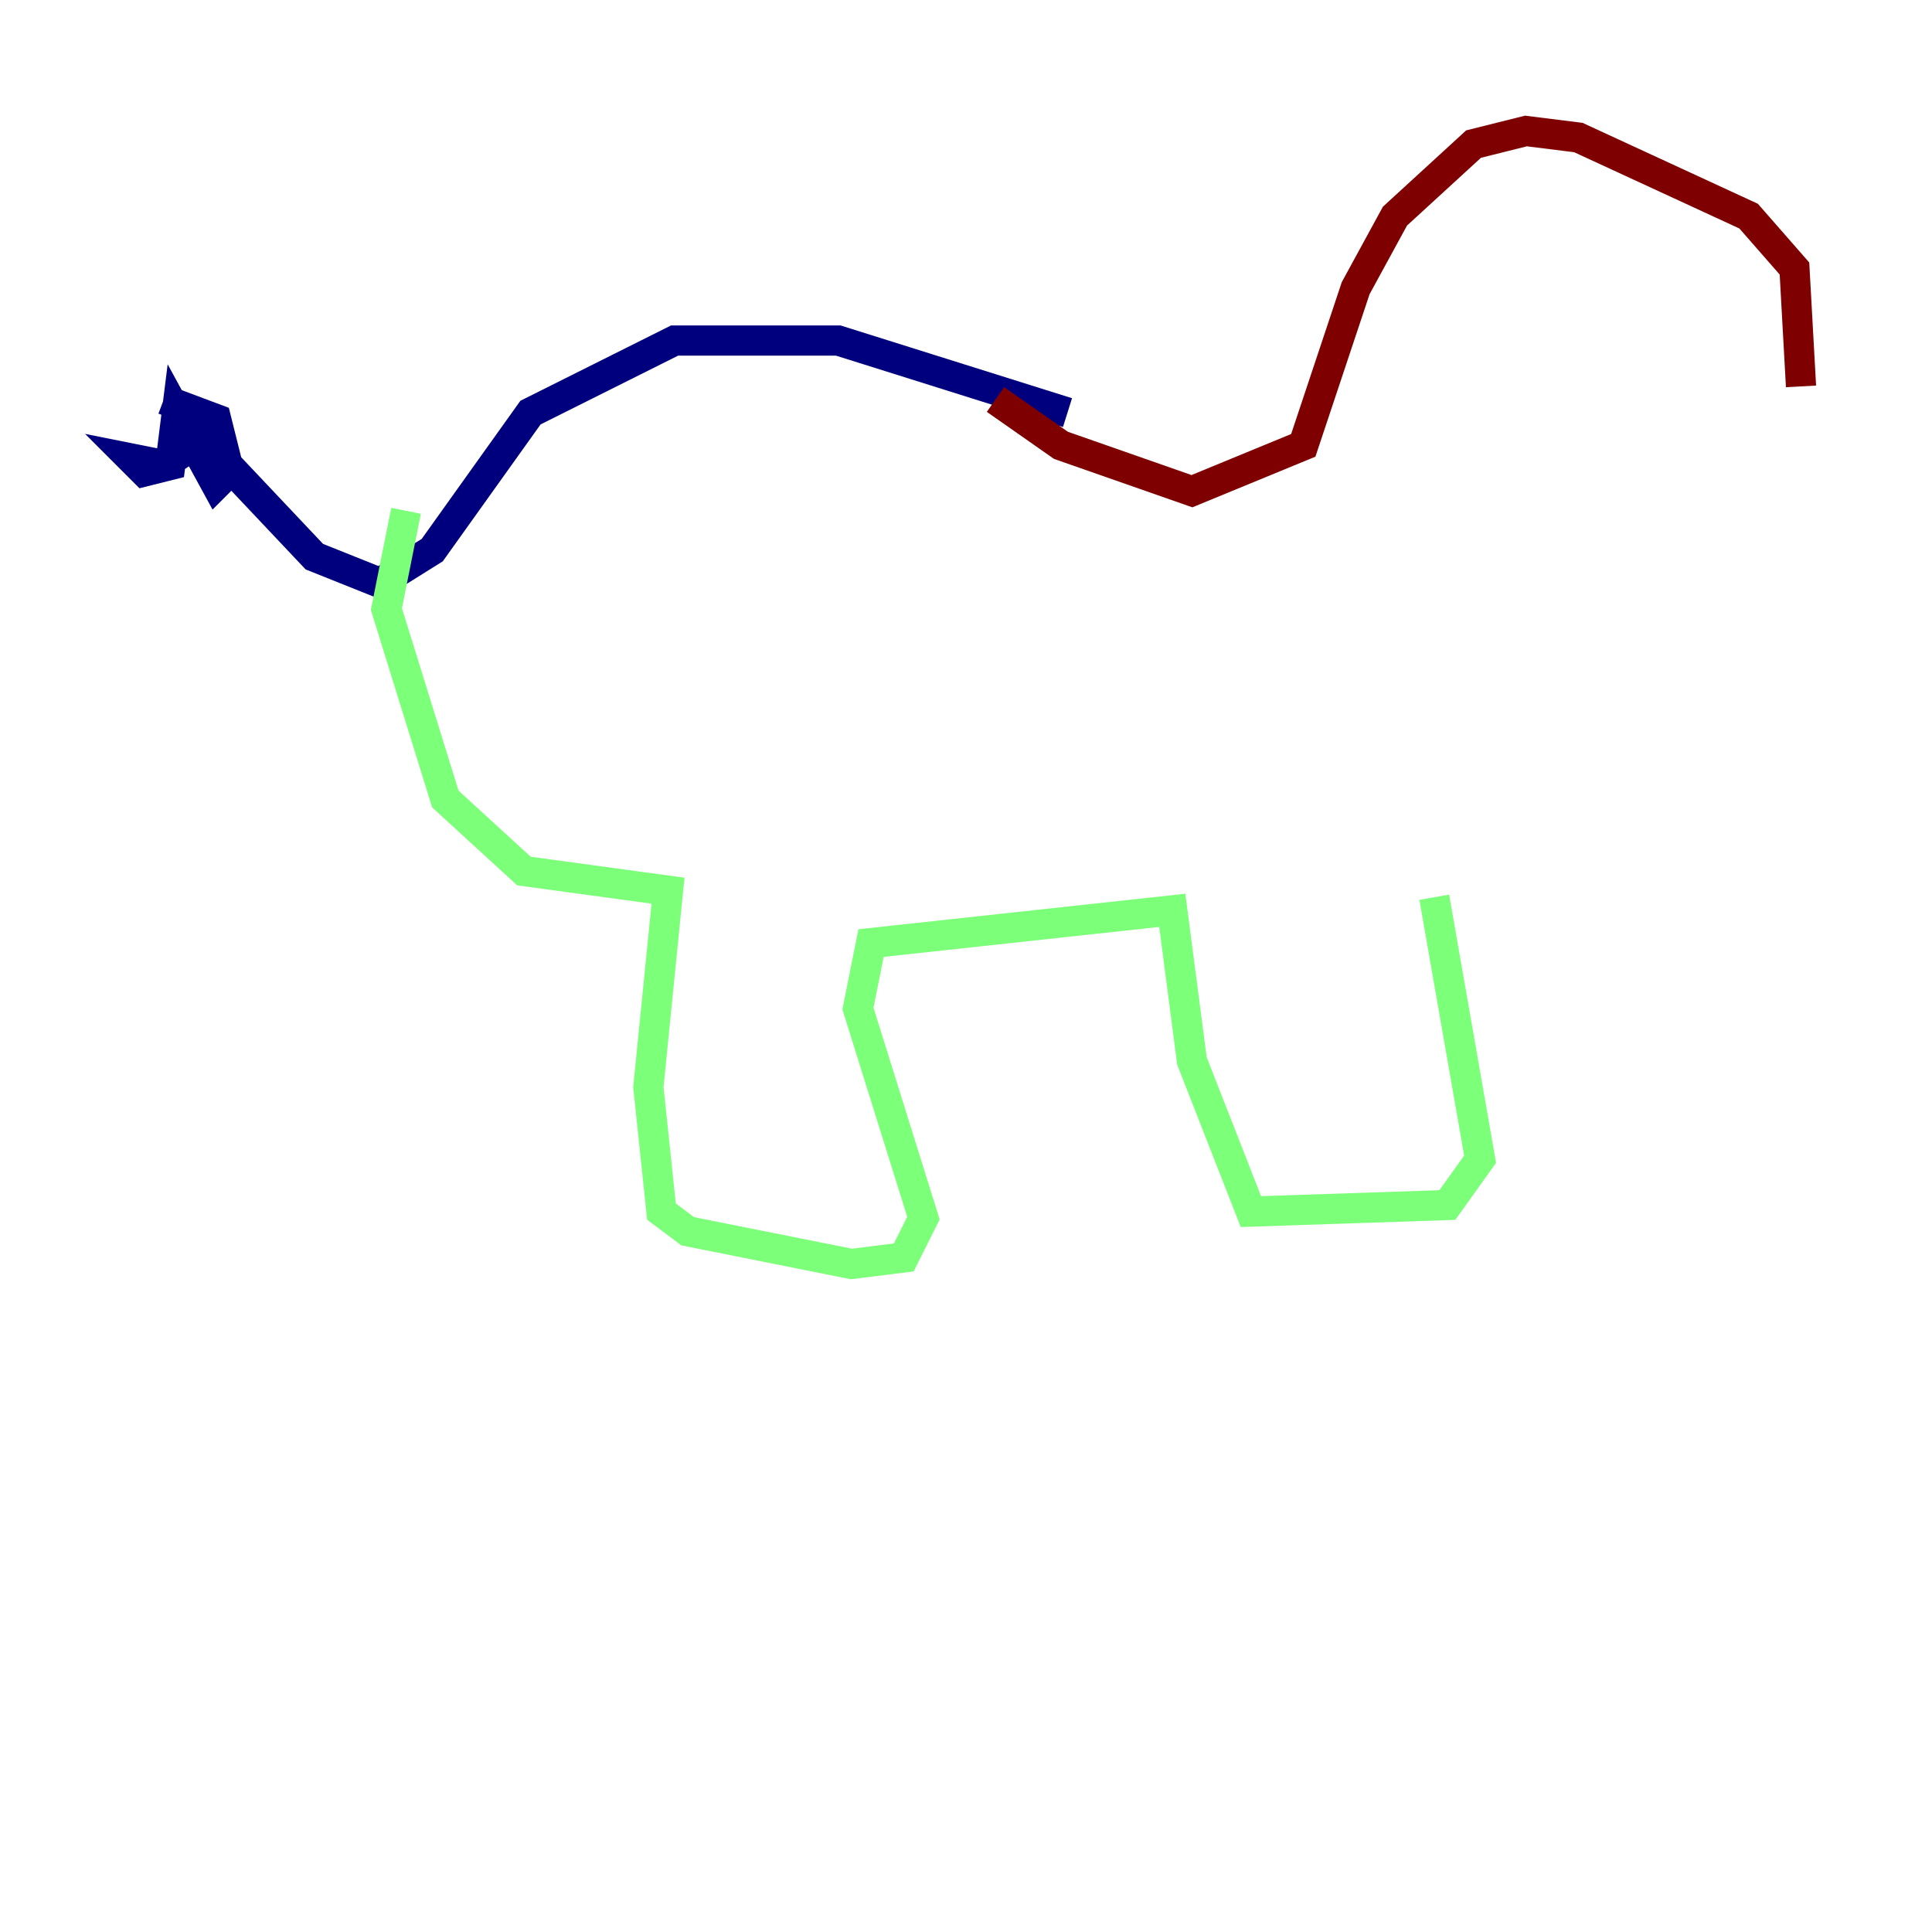 <?xml version="1.0" encoding="utf-8" ?>
<svg baseProfile="tiny" height="128" version="1.2" viewBox="0,0,128,128" width="128" xmlns="http://www.w3.org/2000/svg" xmlns:ev="http://www.w3.org/2001/xml-events" xmlns:xlink="http://www.w3.org/1999/xlink"><defs /><polyline fill="none" points="70.725,27.336 55.539,22.563 44.691,22.563 35.146,27.336 28.637,36.447 25.166,38.617 20.827,36.881 13.451,29.071 10.848,30.807 8.678,30.373 9.546,31.241 11.281,30.807 11.715,27.336 14.319,32.108 15.186,31.241 14.319,27.77 10.848,26.468" stroke="#00007f" stroke-width="2" /><polyline fill="none" points="26.902,33.844 25.6,40.352 29.505,52.936 34.712,57.709 44.258,59.01 42.956,72.027 43.824,80.271 45.559,81.573 56.407,83.742 59.878,83.308 61.18,80.705 56.841,66.82 57.709,62.481 77.668,60.312 78.969,70.291 82.875,80.271 95.891,79.837 98.061,76.8 95.024,59.444" stroke="#7cff79" stroke-width="2" /><polyline fill="none" points="65.953,26.468 70.291,29.505 78.969,32.542 86.346,29.505 89.817,19.091 92.42,14.319 97.627,9.546 101.098,8.678 104.57,9.112 115.851,14.319 118.888,17.79 119.322,25.6" stroke="#7f0000" stroke-width="2" /></svg>
